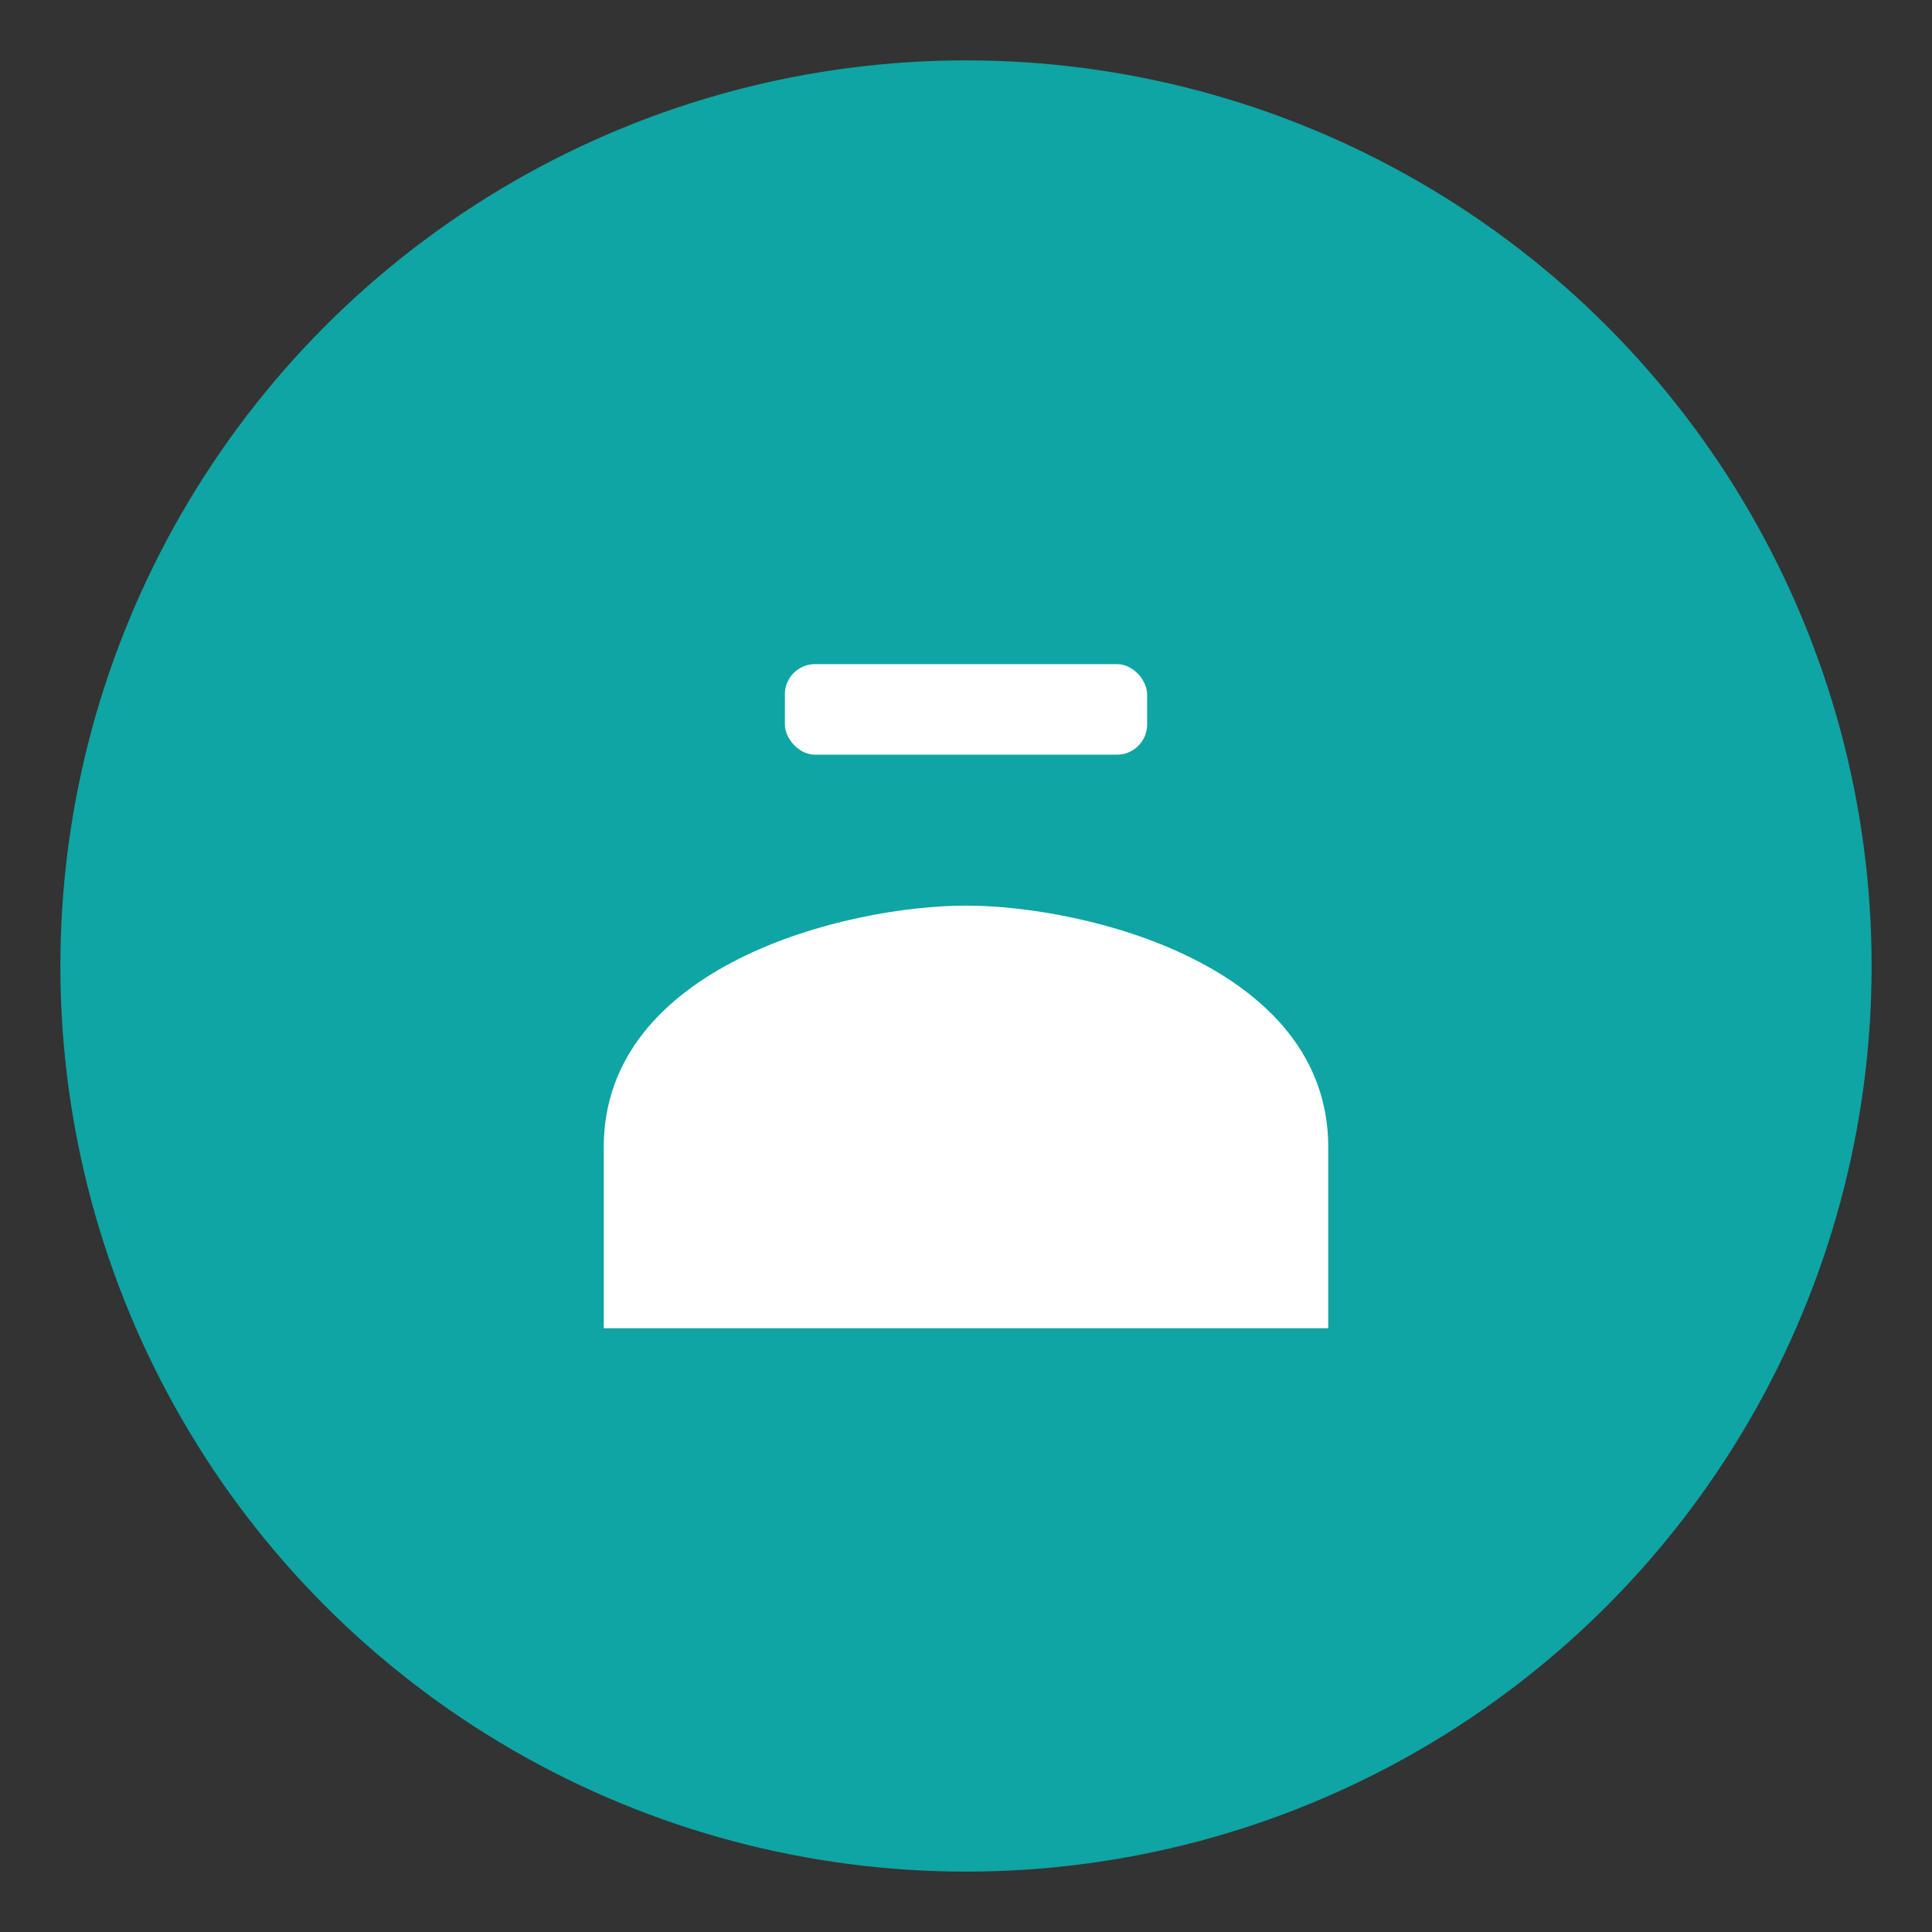 <svg xmlns="http://www.w3.org/2000/svg" viewBox="0 0 64 64">
    <rect x="0" y="0" width="64" height="64" fill="#333333" stroke="none"/>
    <circle cx="32" cy="32" r="30" fill="#0ea5a4" />
    <path d="M20 38c0-6 8-8 12-8s12 2 12 8v6H20v-6z" fill="#fff" />
    <rect x="26" y="22" width="12" height="3" rx="1" fill="#fff" />
</svg>